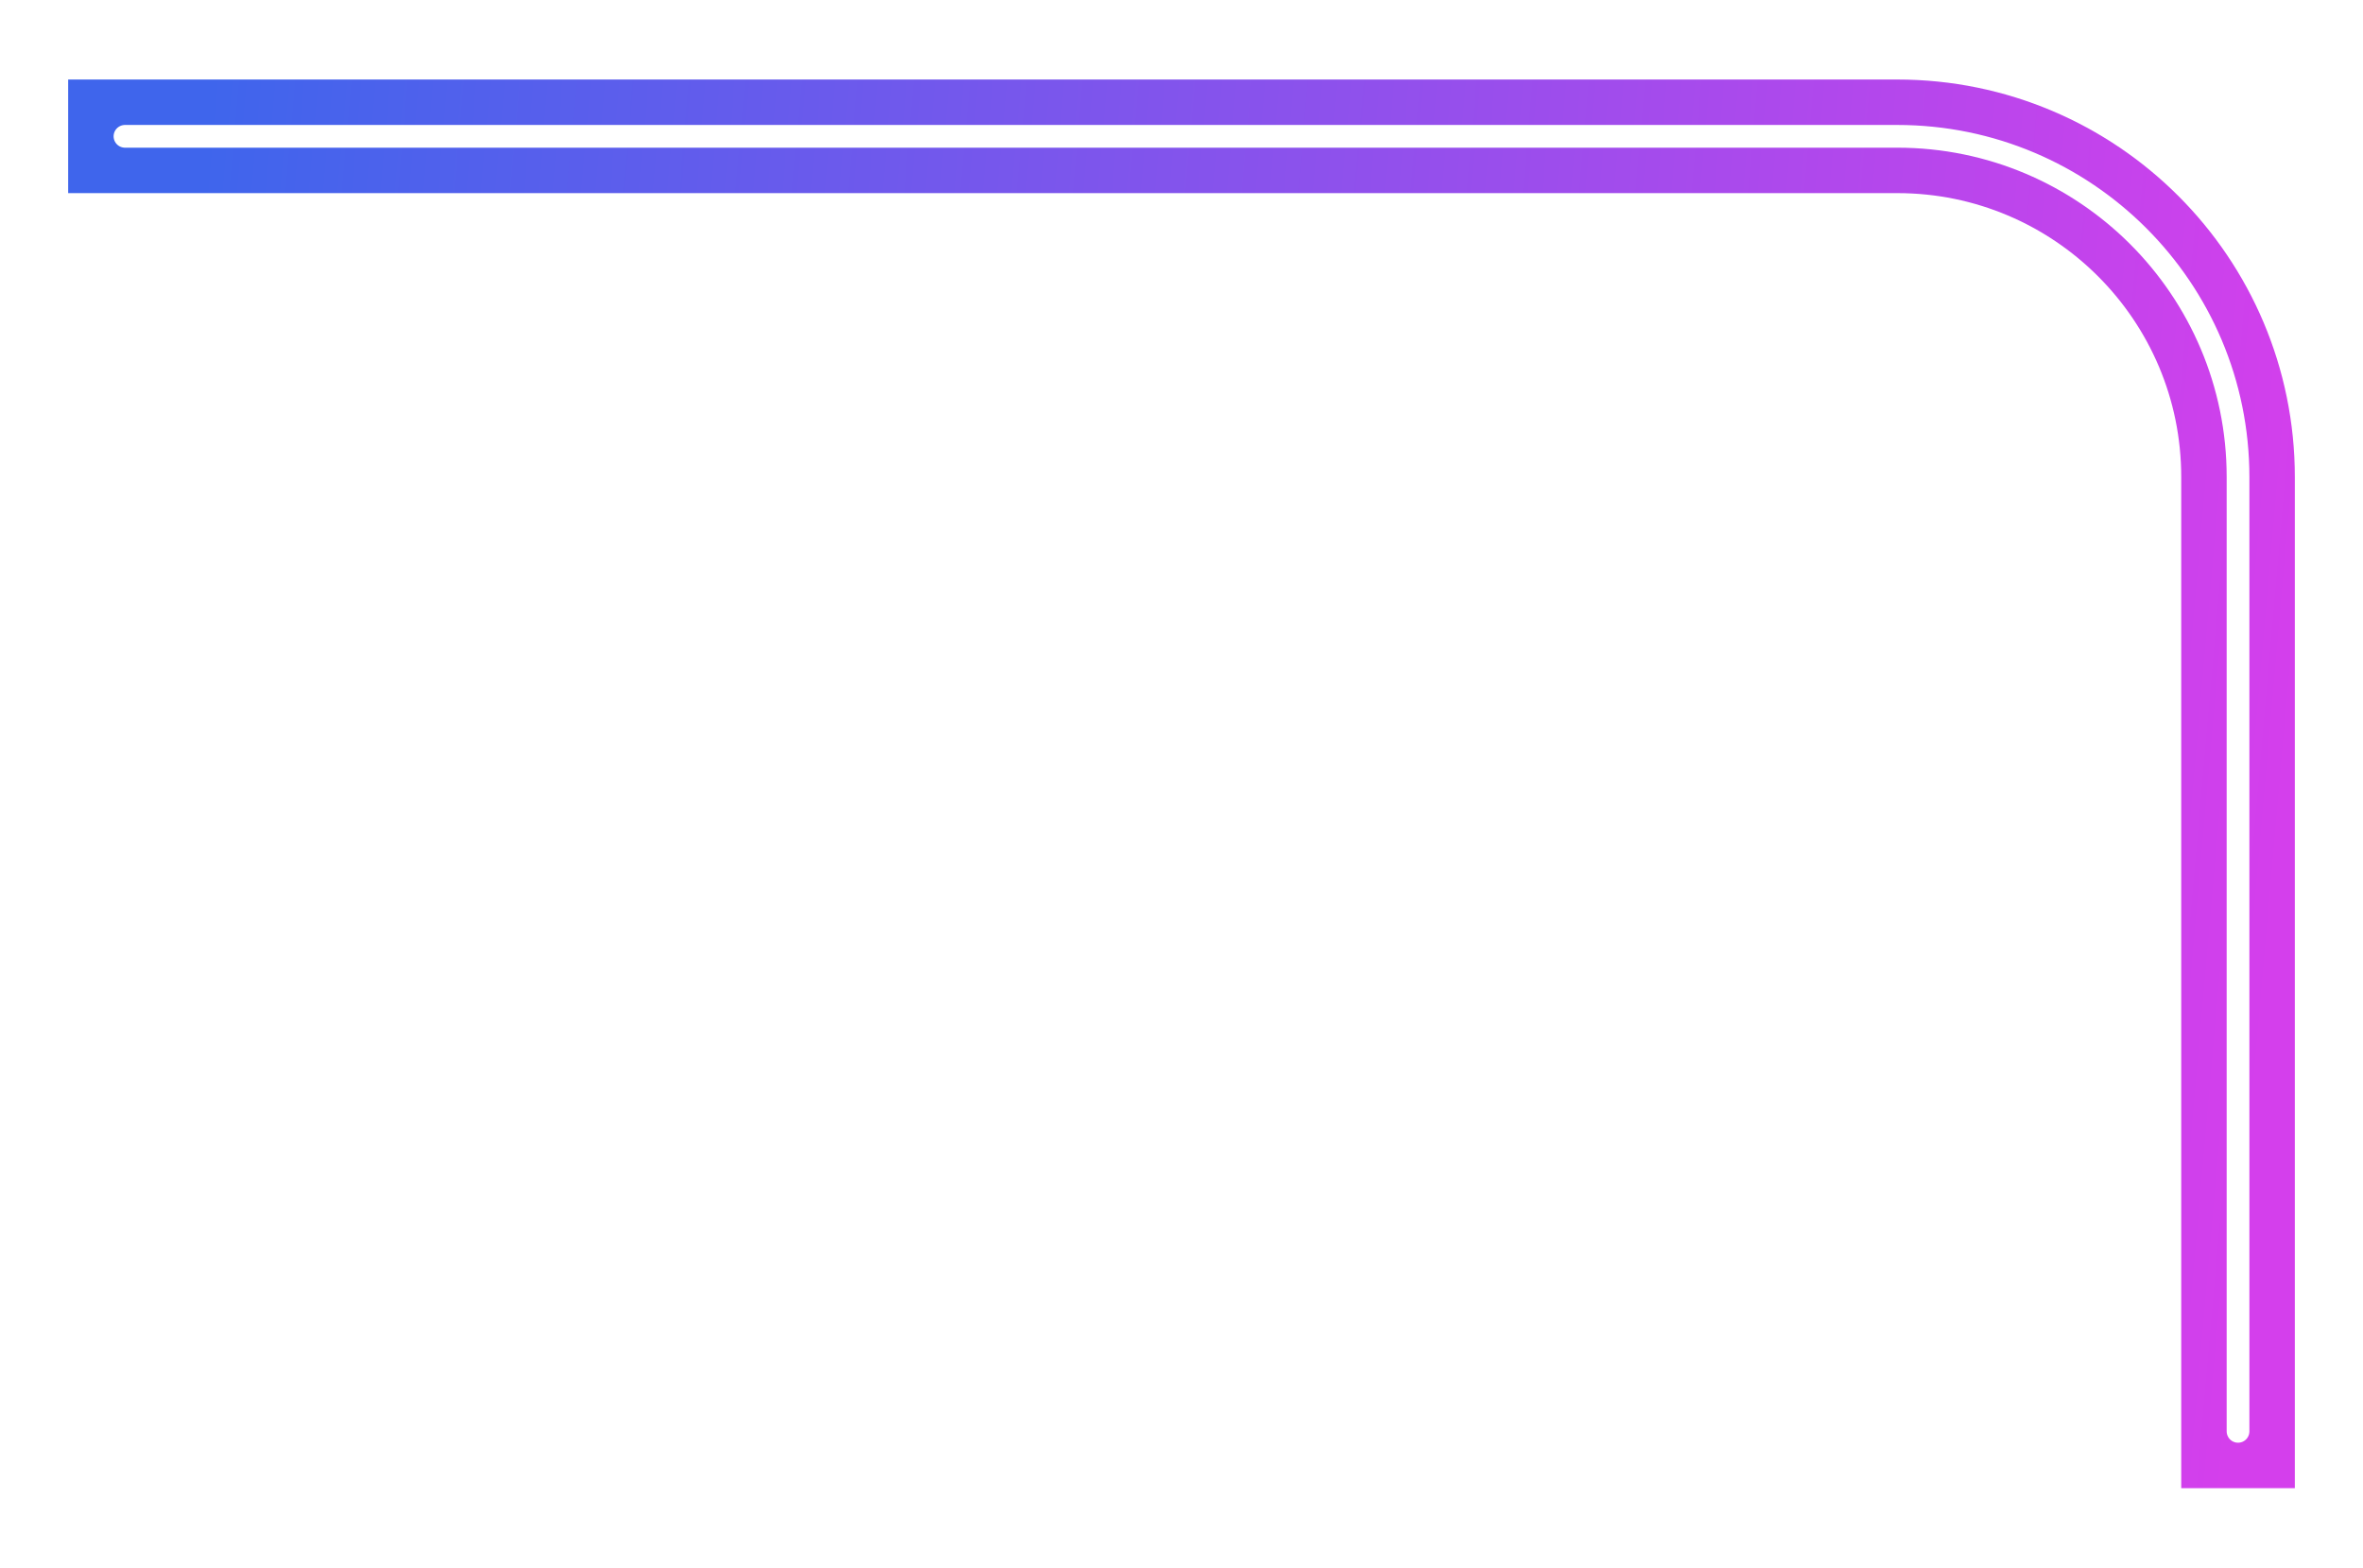 <svg width="104" height="69" viewBox="0 0 104 69" fill="none" xmlns="http://www.w3.org/2000/svg">
<g filter="url(#filter0_f_229_334)">
<path d="M3 6H83.5C91.784 6 98.5 12.716 98.5 21V65.5" stroke="url(#paint0_linear_229_334)" stroke-width="5"/>
</g>
<path d="M5.5 6H83.5C91.784 6 98.5 12.716 98.5 21V63" stroke="white" stroke-linecap="round"/>
<defs>
<filter id="filter0_f_229_334" x="0" y="0.5" width="104" height="68" filterUnits="userSpaceOnUse" color-interpolation-filters="sRGB">
<feFlood flood-opacity="0" result="BackgroundImageFix"/>
<feBlend mode="normal" in="SourceGraphic" in2="BackgroundImageFix" result="shape"/>
<feGaussianBlur stdDeviation="1.5" result="effect1_foregroundBlur_229_334"/>
</filter>
<linearGradient id="paint0_linear_229_334" x1="9.071" y1="6" x2="102.409" y2="14.199" gradientUnits="userSpaceOnUse">
<stop stop-color="#3F65EC"/>
<stop offset="1" stop-color="#D43FEC"/>
</linearGradient>
</defs>
</svg>
